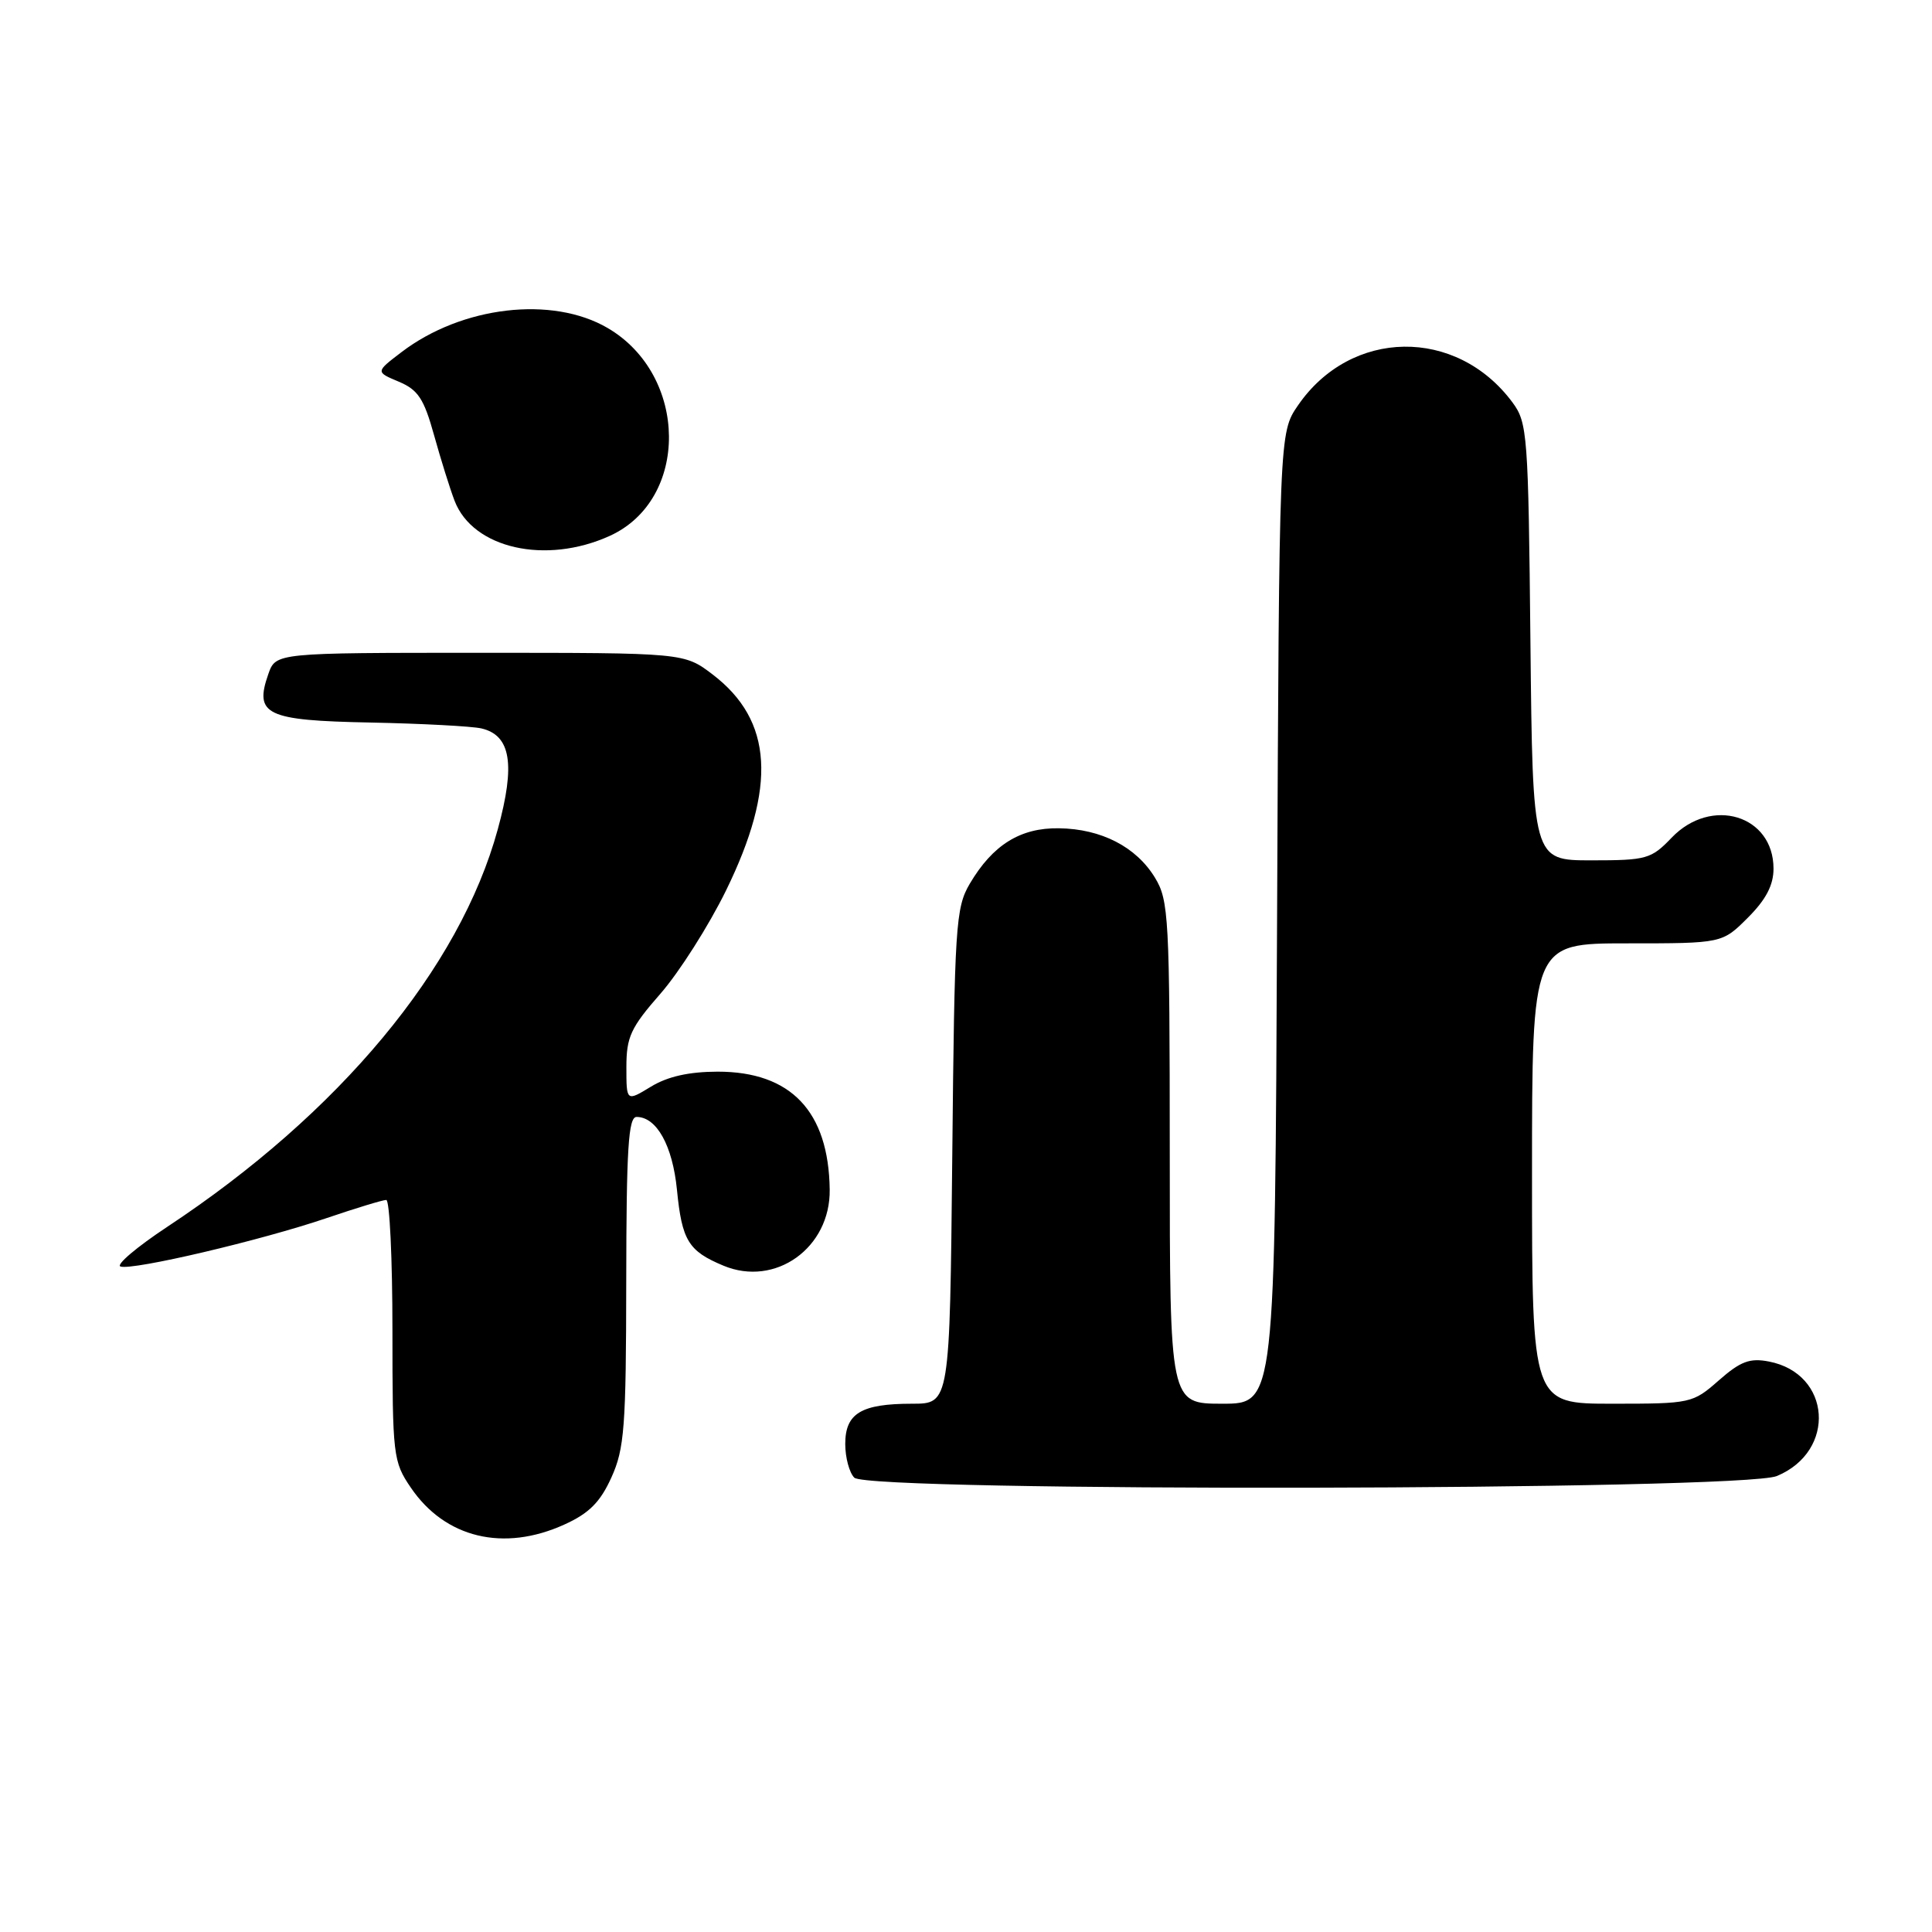<?xml version="1.0" encoding="UTF-8" standalone="no"?>
<!DOCTYPE svg PUBLIC "-//W3C//DTD SVG 1.1//EN" "http://www.w3.org/Graphics/SVG/1.1/DTD/svg11.dtd" >
<svg xmlns="http://www.w3.org/2000/svg" xmlns:xlink="http://www.w3.org/1999/xlink" version="1.1" viewBox="0 0 256 256">
 <g >
 <path fill="currentColor"
d=" M 74.78 202.01 C 78.05 200.53 79.53 199.05 81.01 195.78 C 82.74 191.97 82.96 189.13 82.98 169.75 C 83.00 152.21 83.26 148.00 84.35 148.00 C 87.01 148.00 89.12 151.80 89.70 157.65 C 90.36 164.37 91.21 165.77 95.84 167.70 C 102.73 170.59 110.05 165.35 109.94 157.62 C 109.80 147.26 104.80 142.00 95.10 142.00 C 91.28 142.01 88.47 142.64 86.25 143.99 C 83.00 145.97 83.00 145.97 83.00 141.40 C 83.00 137.40 83.57 136.17 87.52 131.66 C 90.00 128.82 93.91 122.67 96.20 118.00 C 102.95 104.21 102.41 95.47 94.44 89.38 C 90.66 86.50 90.66 86.50 63.60 86.50 C 36.55 86.50 36.55 86.50 35.56 89.30 C 33.66 94.72 35.23 95.47 49.11 95.74 C 55.92 95.88 62.53 96.23 63.79 96.52 C 67.69 97.43 68.32 101.28 65.96 109.88 C 60.92 128.32 44.97 147.50 22.15 162.57 C 18.10 165.25 15.32 167.61 15.97 167.82 C 17.57 168.36 34.63 164.35 43.29 161.40 C 47.17 160.08 50.72 159.00 51.18 159.00 C 51.63 159.00 52.00 166.77 52.00 176.27 C 52.00 192.90 52.09 193.67 54.43 197.11 C 58.97 203.80 66.73 205.67 74.78 202.01 Z  M 235.45 195.58 C 243.37 192.28 242.65 182.00 234.39 180.41 C 231.86 179.92 230.63 180.38 227.76 182.90 C 224.29 185.95 224.06 186.00 213.62 186.00 C 203.00 186.00 203.00 186.00 203.00 155.50 C 203.00 125.00 203.00 125.00 215.60 125.00 C 228.20 125.00 228.20 125.00 231.60 121.60 C 234.00 119.20 235.00 117.29 235.00 115.10 C 235.00 108.01 226.76 105.51 221.50 111.00 C 218.79 113.83 218.18 114.00 210.86 114.00 C 203.09 114.00 203.09 114.00 202.79 85.07 C 202.51 57.53 202.40 56.01 200.41 53.32 C 192.98 43.31 178.99 43.51 171.98 53.73 C 169.50 57.35 169.50 57.35 169.22 121.68 C 168.94 186.00 168.94 186.00 161.97 186.00 C 155.00 186.00 155.00 186.00 155.00 152.75 C 154.99 121.54 154.87 119.30 153.04 116.30 C 150.55 112.21 145.93 109.83 140.32 109.75 C 135.20 109.67 131.54 111.95 128.50 117.10 C 126.63 120.28 126.48 122.62 126.18 153.25 C 125.85 186.00 125.85 186.00 120.86 186.00 C 114.11 186.00 112.00 187.27 112.00 191.34 C 112.00 193.13 112.54 195.14 113.20 195.80 C 115.11 197.71 230.85 197.51 235.45 195.58 Z  M 80.79 71.01 C 91.38 66.20 91.22 49.73 80.53 43.47 C 73.18 39.16 61.20 40.56 53.20 46.66 C 49.76 49.28 49.76 49.28 52.83 50.57 C 55.40 51.65 56.17 52.82 57.52 57.68 C 58.41 60.88 59.63 64.79 60.24 66.37 C 62.67 72.68 72.31 74.86 80.79 71.01 Z "/>
</g>
</svg>